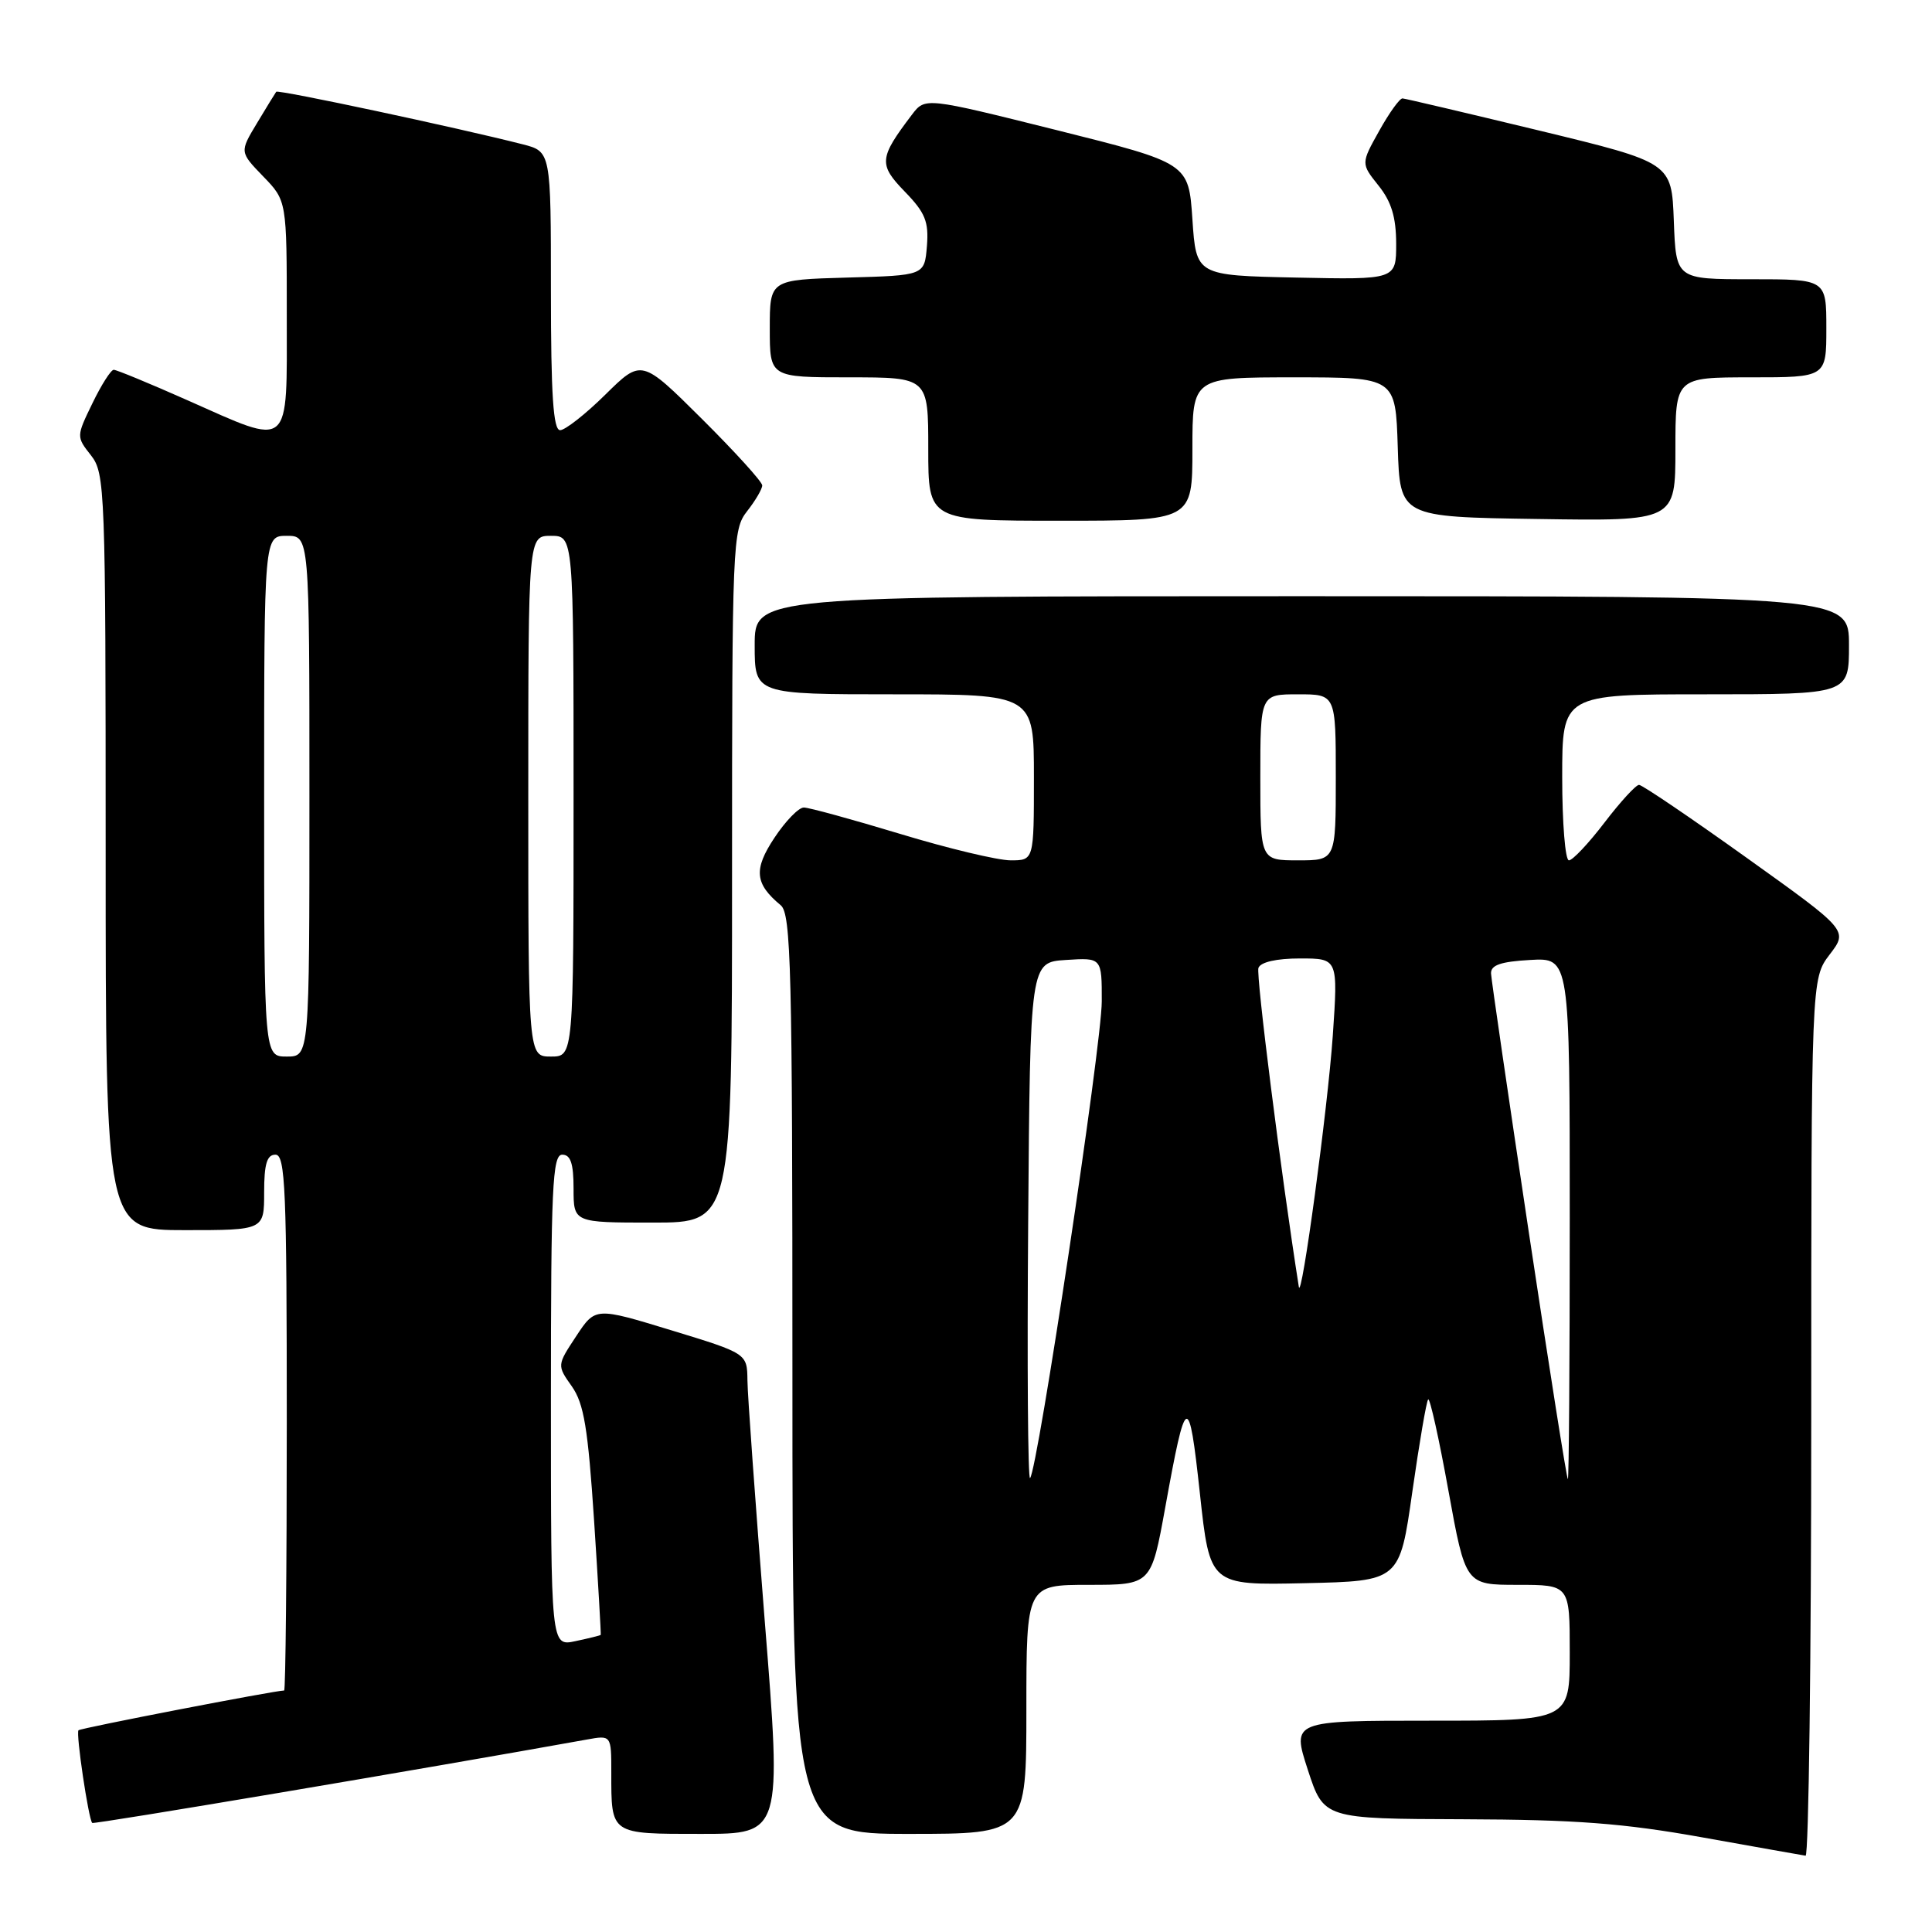 <?xml version="1.0" encoding="UTF-8" standalone="no"?>
<!DOCTYPE svg PUBLIC "-//W3C//DTD SVG 1.1//EN" "http://www.w3.org/Graphics/SVG/1.1/DTD/svg11.dtd" >
<svg xmlns="http://www.w3.org/2000/svg" xmlns:xlink="http://www.w3.org/1999/xlink" version="1.1" viewBox="0 0 256 256">
 <g >
 <path fill="currentColor"
d=" M 240.00 187.84 C 240.00 129.69 240.00 129.69 242.44 126.48 C 244.89 123.28 244.89 123.28 231.41 113.64 C 224.00 108.34 217.60 104.00 217.18 104.00 C 216.76 104.00 214.70 106.25 212.60 109.00 C 210.50 111.75 208.38 114.00 207.89 114.00 C 207.40 114.00 207.00 109.05 207.00 103.00 C 207.00 92.00 207.00 92.00 226.00 92.00 C 245.00 92.00 245.00 92.00 245.00 85.50 C 245.00 79.00 245.00 79.00 172.50 79.00 C 100.00 79.00 100.00 79.00 100.00 85.50 C 100.00 92.00 100.00 92.00 118.50 92.00 C 137.00 92.00 137.00 92.00 137.00 103.00 C 137.00 114.00 137.00 114.00 133.92 114.00 C 132.22 114.00 125.64 112.43 119.29 110.50 C 112.94 108.58 107.19 107.00 106.51 107.00 C 105.82 107.00 104.07 108.81 102.61 111.02 C 99.83 115.21 100.01 117.10 103.45 119.95 C 104.82 121.10 105.00 128.28 105.00 182.12 C 105.00 243.00 105.00 243.00 120.50 243.00 C 136.00 243.00 136.00 243.00 136.00 226.50 C 136.00 210.00 136.00 210.00 144.27 210.00 C 152.54 210.00 152.54 210.00 154.40 199.75 C 157.16 184.49 157.52 184.34 158.99 197.87 C 160.31 210.06 160.31 210.06 172.88 209.78 C 185.46 209.50 185.46 209.50 187.14 197.67 C 188.07 191.17 189.01 185.66 189.24 185.43 C 189.47 185.20 190.68 190.63 191.92 197.50 C 194.19 210.00 194.19 210.00 201.09 210.00 C 208.00 210.00 208.00 210.00 208.00 219.00 C 208.00 228.00 208.00 228.00 189.59 228.00 C 171.18 228.00 171.18 228.00 173.29 234.50 C 175.41 241.00 175.41 241.00 193.95 241.06 C 208.78 241.11 215.11 241.59 225.50 243.45 C 232.65 244.73 238.84 245.83 239.25 245.89 C 239.66 245.95 240.00 219.83 240.00 187.84 Z  M 101.33 214.75 C 100.10 199.21 99.06 184.89 99.04 182.92 C 99.00 179.34 99.00 179.34 88.95 176.27 C 78.89 173.20 78.89 173.20 76.35 177.05 C 73.80 180.91 73.80 180.91 75.77 183.70 C 77.38 185.99 77.91 189.24 78.72 201.50 C 79.26 209.75 79.65 216.56 79.60 216.63 C 79.54 216.71 78.04 217.08 76.25 217.46 C 73.00 218.16 73.00 218.16 73.00 185.58 C 73.00 157.29 73.20 153.00 74.50 153.00 C 75.61 153.00 76.00 154.17 76.00 157.50 C 76.00 162.00 76.00 162.00 86.50 162.00 C 97.00 162.00 97.00 162.00 97.00 116.13 C 97.00 71.78 97.07 70.19 99.00 67.73 C 100.10 66.33 101.00 64.79 101.00 64.32 C 101.00 63.84 97.40 59.88 93.01 55.51 C 85.01 47.56 85.01 47.56 80.22 52.28 C 77.59 54.88 74.88 57.00 74.22 57.00 C 73.31 57.00 73.00 52.36 73.00 38.54 C 73.00 20.08 73.00 20.08 69.25 19.12 C 60.64 16.92 36.83 11.84 36.60 12.16 C 36.46 12.35 35.31 14.22 34.05 16.32 C 31.75 20.14 31.75 20.14 34.87 23.37 C 38.00 26.60 38.00 26.60 38.00 41.80 C 38.00 59.82 38.73 59.20 24.76 53.00 C 19.80 50.80 15.44 49.00 15.07 49.00 C 14.70 49.00 13.43 50.99 12.25 53.43 C 10.11 57.83 10.11 57.87 12.05 60.33 C 13.92 62.72 14.00 64.74 14.00 112.91 C 14.00 163.00 14.00 163.00 24.50 163.00 C 35.00 163.00 35.00 163.00 35.00 158.00 C 35.00 154.22 35.37 153.00 36.50 153.00 C 37.81 153.00 38.00 157.61 38.00 188.50 C 38.00 208.03 37.84 224.00 37.65 224.00 C 36.46 224.00 10.68 228.98 10.40 229.27 C 10.03 229.64 11.73 241.06 12.22 241.55 C 12.44 241.76 56.14 234.39 77.75 230.50 C 81.00 229.91 81.00 229.91 81.00 234.87 C 81.00 243.13 80.81 243.00 92.90 243.00 C 103.59 243.00 103.59 243.00 101.33 214.75 Z  M 158.00 59.50 C 158.00 50.00 158.00 50.00 171.46 50.00 C 184.92 50.00 184.92 50.00 185.21 59.25 C 185.50 68.50 185.50 68.50 203.75 68.77 C 222.00 69.05 222.00 69.05 222.00 59.52 C 222.00 50.00 222.00 50.00 232.00 50.00 C 242.00 50.00 242.00 50.00 242.00 43.50 C 242.00 37.00 242.00 37.00 232.04 37.00 C 222.08 37.00 222.08 37.00 221.79 29.27 C 221.50 21.55 221.50 21.55 204.00 17.31 C 194.38 14.99 186.20 13.06 185.84 13.04 C 185.47 13.02 184.08 14.95 182.75 17.34 C 180.33 21.67 180.33 21.67 182.66 24.59 C 184.37 26.72 184.99 28.78 185.00 32.28 C 185.00 37.06 185.00 37.06 171.75 36.78 C 158.50 36.50 158.50 36.50 158.00 29.06 C 157.50 21.62 157.50 21.62 140.05 17.25 C 122.59 12.89 122.59 12.89 120.84 15.19 C 116.47 20.95 116.39 21.78 119.89 25.39 C 122.61 28.19 123.08 29.37 122.82 32.62 C 122.50 36.50 122.50 36.50 112.25 36.78 C 102.00 37.07 102.00 37.07 102.00 43.53 C 102.00 50.00 102.00 50.00 112.50 50.00 C 123.00 50.00 123.00 50.00 123.00 59.50 C 123.00 69.00 123.00 69.00 140.50 69.00 C 158.00 69.00 158.00 69.00 158.00 59.50 Z  M 136.24 161.93 C 136.50 127.50 136.50 127.50 141.25 127.20 C 146.00 126.89 146.00 126.89 145.99 132.70 C 145.98 138.42 137.49 194.85 136.49 195.85 C 136.20 196.13 136.09 180.87 136.24 161.93 Z  M 202.57 163.25 C 199.86 145.24 197.61 129.82 197.57 129.00 C 197.52 127.88 198.84 127.42 202.75 127.20 C 208.00 126.90 208.00 126.90 208.00 161.45 C 208.00 180.45 207.89 196.00 207.75 196.00 C 207.61 196.00 205.28 181.26 202.57 163.25 Z  M 172.10 170.50 C 169.72 155.39 166.41 129.18 166.75 128.25 C 167.04 127.48 169.14 127.00 172.26 127.00 C 177.30 127.00 177.30 127.00 176.60 137.25 C 175.93 146.87 172.44 172.69 172.10 170.50 Z  M 167.00 103.00 C 167.00 92.00 167.00 92.00 172.00 92.00 C 177.00 92.00 177.00 92.00 177.00 103.00 C 177.00 114.00 177.00 114.00 172.00 114.00 C 167.00 114.00 167.00 114.00 167.00 103.00 Z  M 35.00 105.50 C 35.00 71.00 35.00 71.00 38.00 71.00 C 41.00 71.00 41.00 71.00 41.00 105.50 C 41.00 140.00 41.00 140.00 38.00 140.00 C 35.00 140.00 35.00 140.00 35.00 105.50 Z  M 70.00 105.50 C 70.00 71.00 70.00 71.00 73.00 71.00 C 76.00 71.00 76.00 71.00 76.00 105.50 C 76.00 140.00 76.00 140.00 73.00 140.00 C 70.00 140.00 70.00 140.00 70.00 105.50 Z "/>
</g>
</svg>